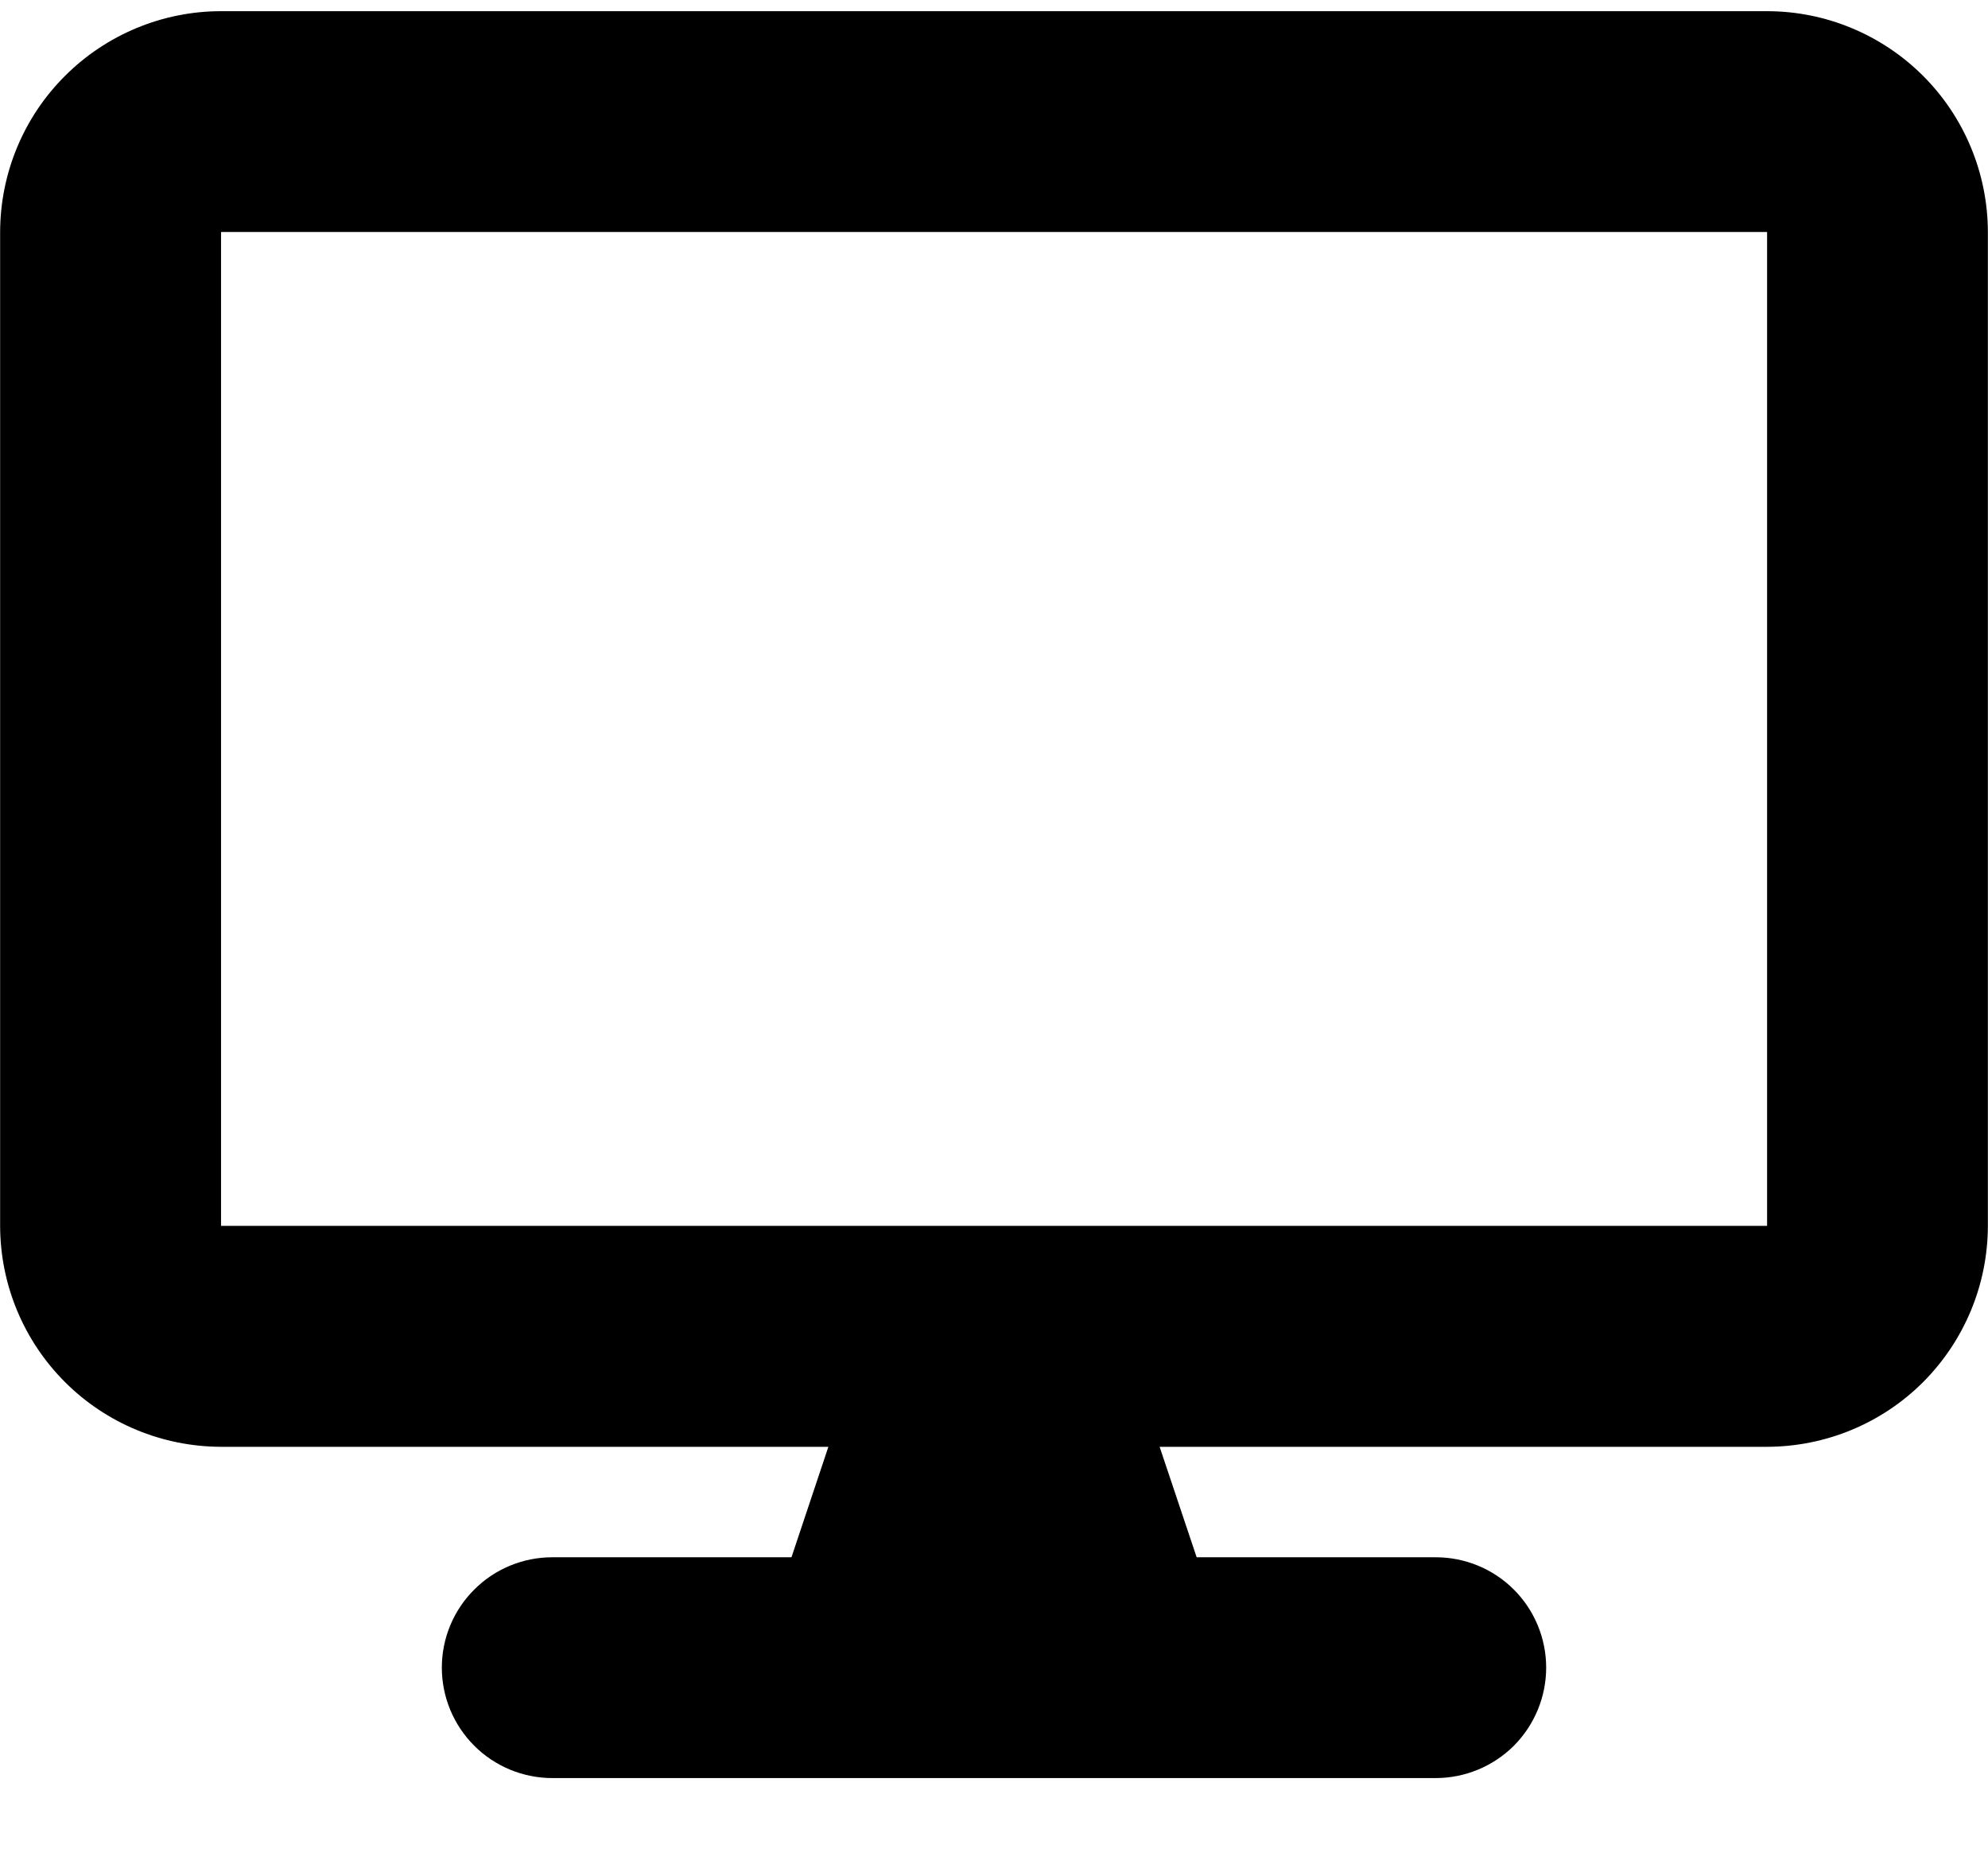 <svg width="16" height="15" viewBox="0 0 16 15" fill="none" xmlns="http://www.w3.org/2000/svg">
<g clip-path="url(#clip0_324_969)">
<g clip-path="url(#clip1_324_969)">
<g clip-path="url(#clip2_324_969)">
<path d="M1.779 0.09C1.308 0.09 0.856 0.278 0.523 0.611C0.189 0.944 0.002 1.396 0.001 1.867L0.001 9.866C0.002 10.338 0.189 10.789 0.523 11.123C0.856 11.456 1.308 11.643 1.779 11.644H6.667L6.37 12.533H4.445C4.21 12.533 3.983 12.626 3.817 12.793C3.65 12.959 3.556 13.185 3.556 13.421C3.556 13.657 3.65 13.883 3.817 14.05C3.983 14.216 4.21 14.31 4.445 14.31H11.555C11.791 14.31 12.017 14.216 12.184 14.05C12.35 13.883 12.444 13.657 12.444 13.421C12.444 13.185 12.35 12.959 12.184 12.793C12.017 12.626 11.791 12.533 11.555 12.533H9.631L9.333 11.644H14.222C14.693 11.643 15.145 11.456 15.478 11.123C15.811 10.789 15.998 10.338 15.999 9.866V1.867C15.998 1.396 15.811 0.944 15.478 0.611C15.145 0.278 14.693 0.09 14.222 0.09L1.779 0.09ZM14.222 1.867V9.866H1.779V1.867H14.222Z" fill="black"/>
</g>
</g>
</g>
<defs>
<clipPath id="clip0_324_969">
<rect width="16" height="14.22" fill="white" transform="translate(0 0.09)"/>
</clipPath>
<clipPath id="clip1_324_969">
<rect width="16" height="14.22" fill="white" transform="translate(0 0.09)"/>
</clipPath>
<clipPath id="clip2_324_969">
<rect width="15.998" height="14.22" fill="white" transform="translate(0.001 0.09)"/>
</clipPath>
</defs>
</svg>
